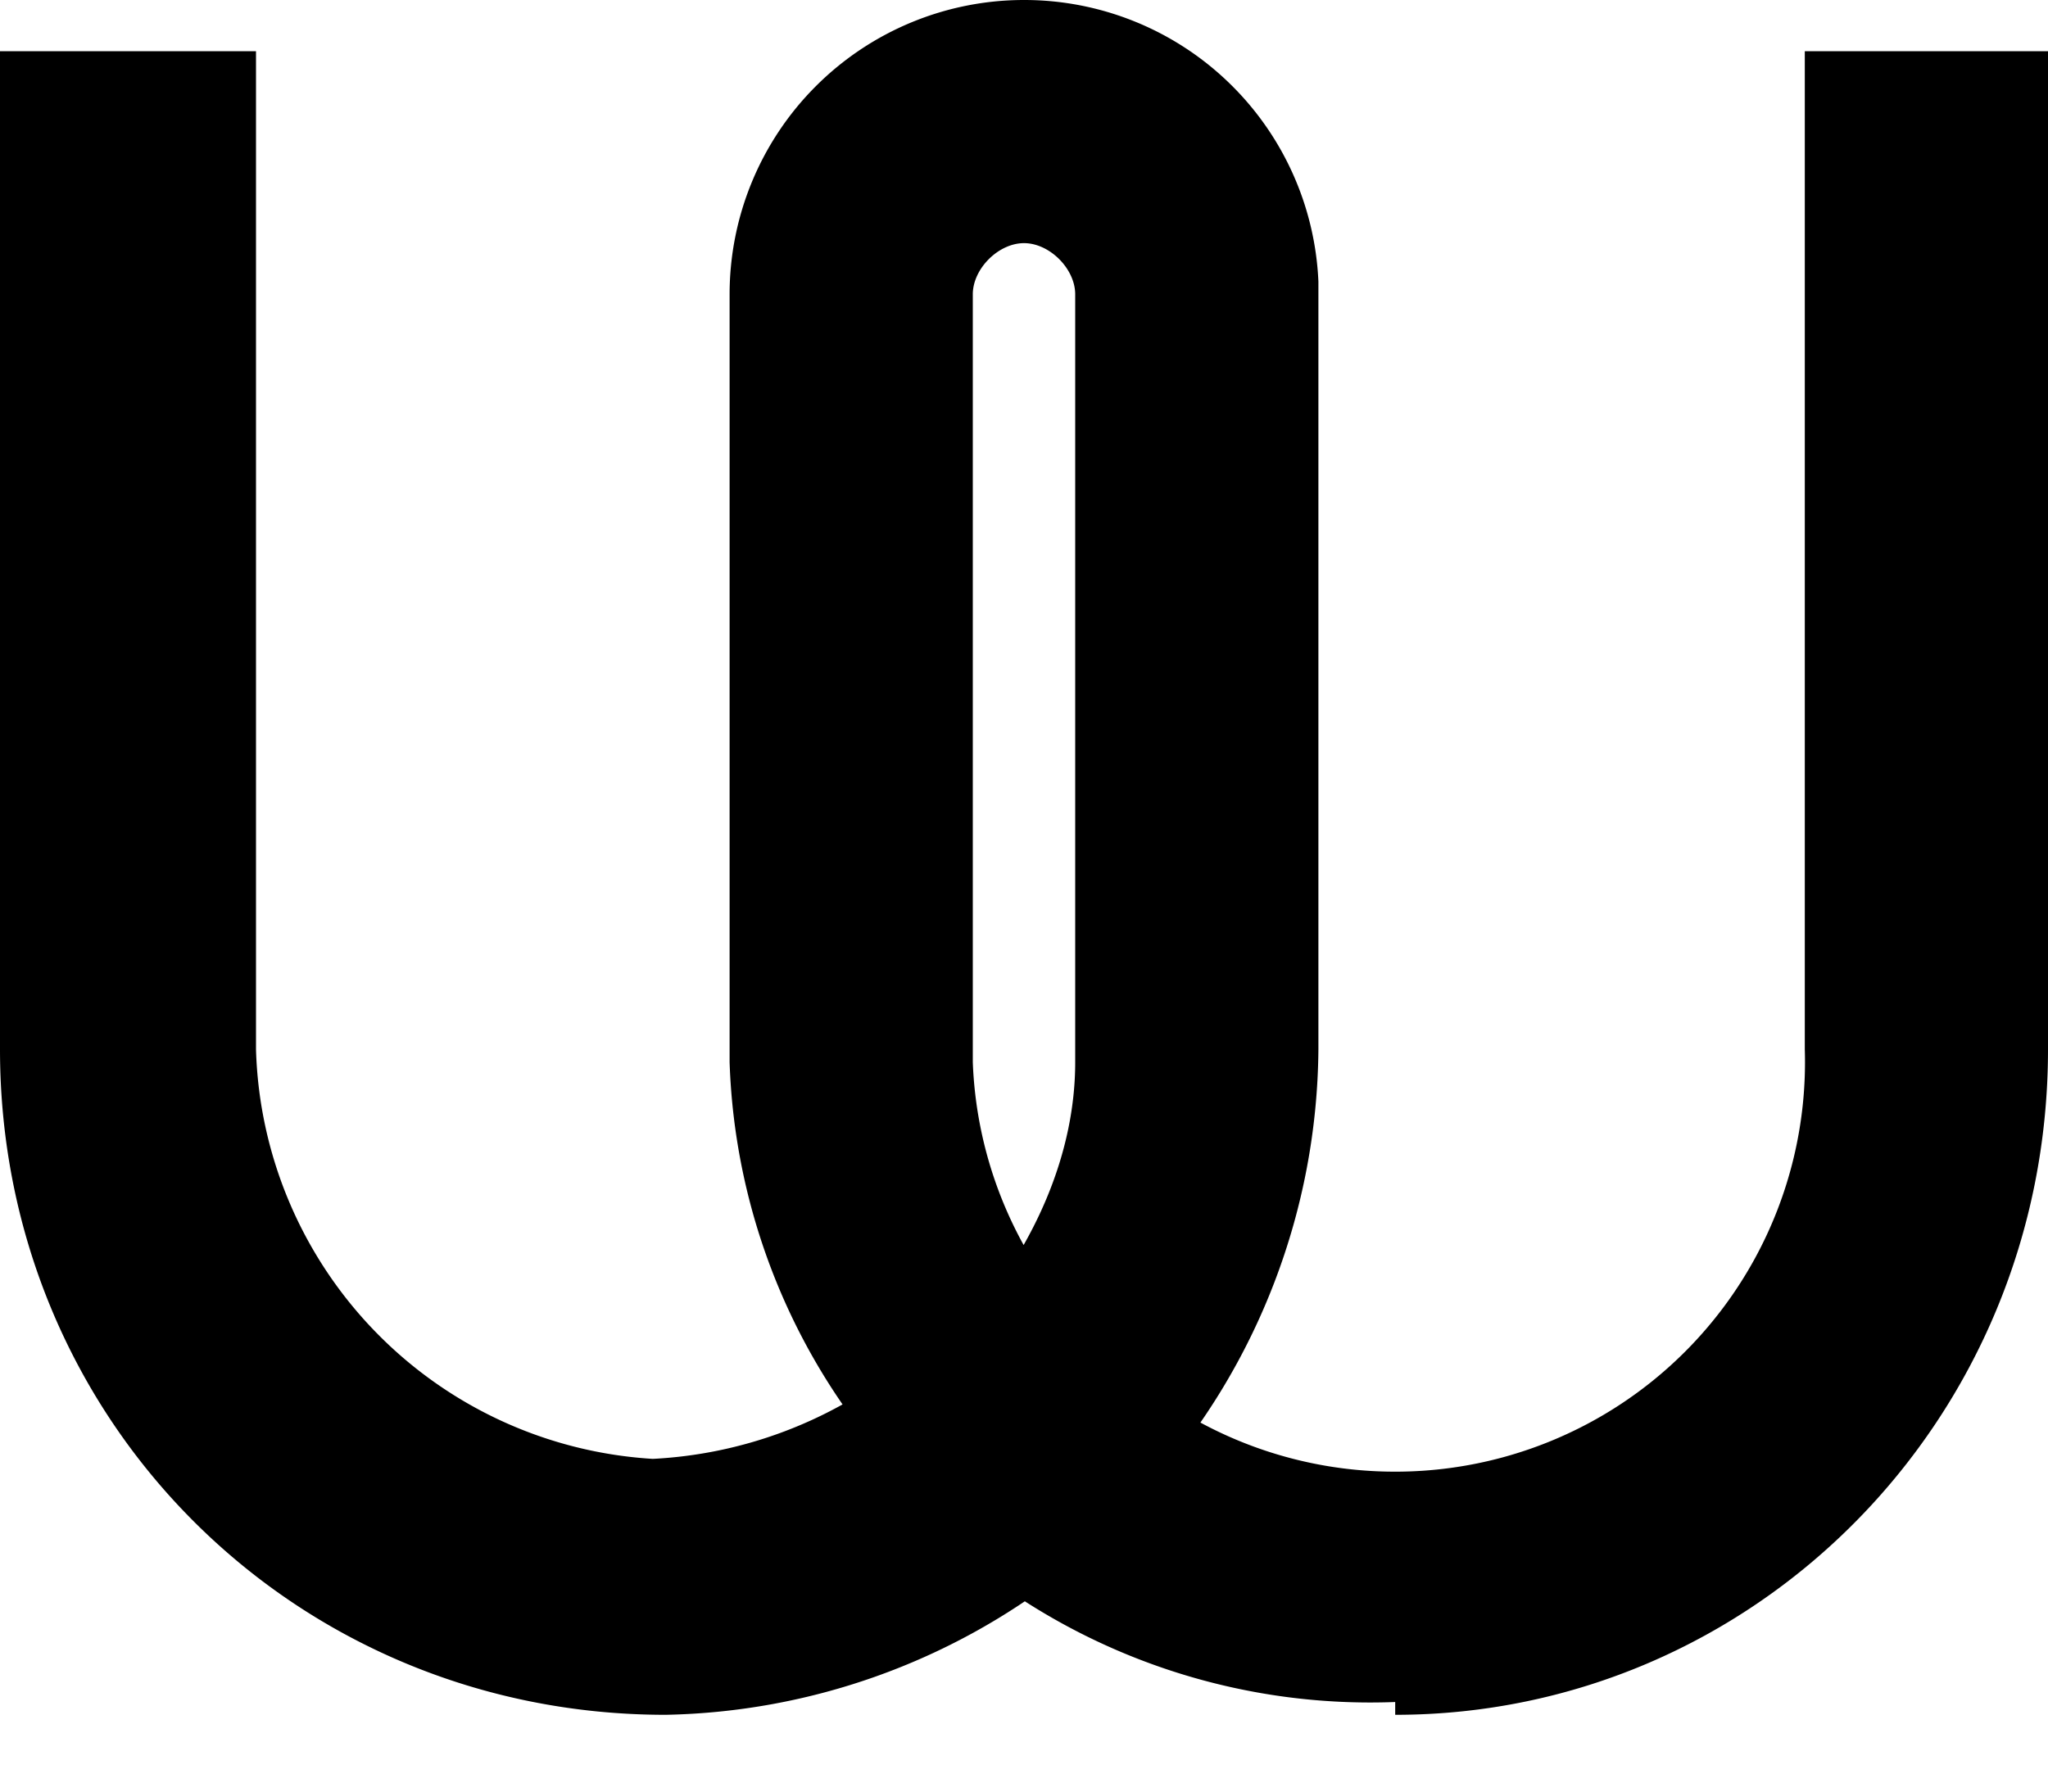 <svg width="16" height="14" viewBox="0 0 16 14" xmlns="http://www.w3.org/2000/svg">
  <path d="M10.9 13.4c2.8 0 5.1-2.3 5.1-5.2V.4h-1.9v7.8a3.2 3.2 0 0 1-3.2 3.3 3.2 3.2 0 0 1-2-.7l.1.8a5.2 5.2 0 0 0 1.3-3.4v-6A2.3 2.3 0 0 0 8 0a2.3 2.3 0 0 0-2.3 2.3v6A5 5 0 0 0 7 11.5v-.8a3.4 3.4 0 0 1-1.9.7A3.3 3.3 0 0 1 2 8.2V.4H0v7.8c0 2.9 2.3 5.2 5.2 5.2a5.2 5.2 0 0 0 3.1-1.1h-.6a5 5 0 0 0 3.2 1zM8.4 2.3v6c0 .7-.3 1.4-.8 2h.8a3.2 3.2 0 0 1-.8-2v-6c0-.2.2-.4.4-.4s.4.2.4.4z"/>
</svg>
